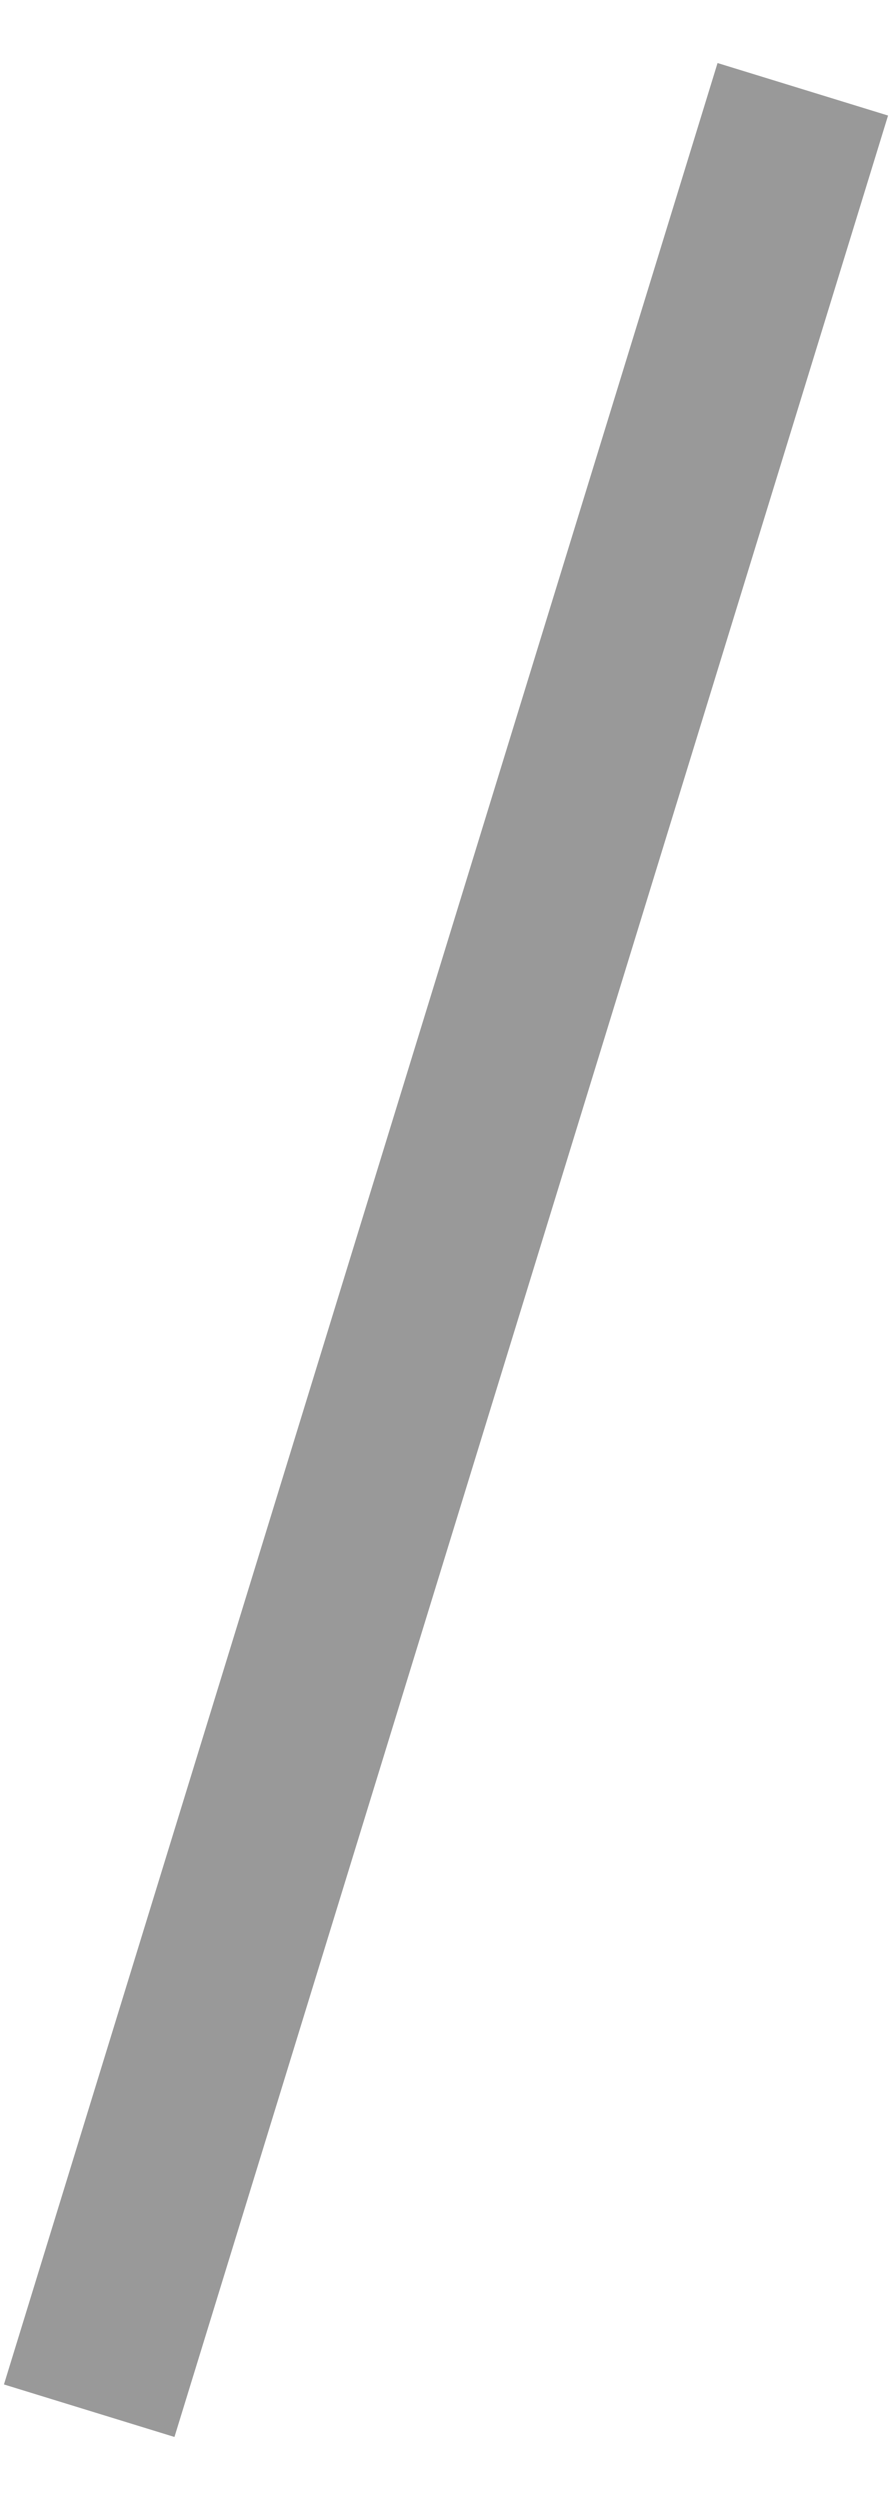 <?xml version="1.0" encoding="UTF-8"?>
<svg width="5px" height="14px" viewBox="0 0 5 14" version="1.1" xmlns="http://www.w3.org/2000/svg" xmlns:xlink="http://www.w3.org/1999/xlink">
    <title>Group</title>
    <g id="02-Profile" stroke="none" strokeWidth="1" fill="none" fillRule="evenodd" opacity="0.4">
        <g id="Group-32" transform="translate(0, 1)" stroke="#000000">
            <line x1="0.5" y1="12.5" x2="4.5" y2="-0.5" id="Path"></line>
        </g>
    </g>
</svg>